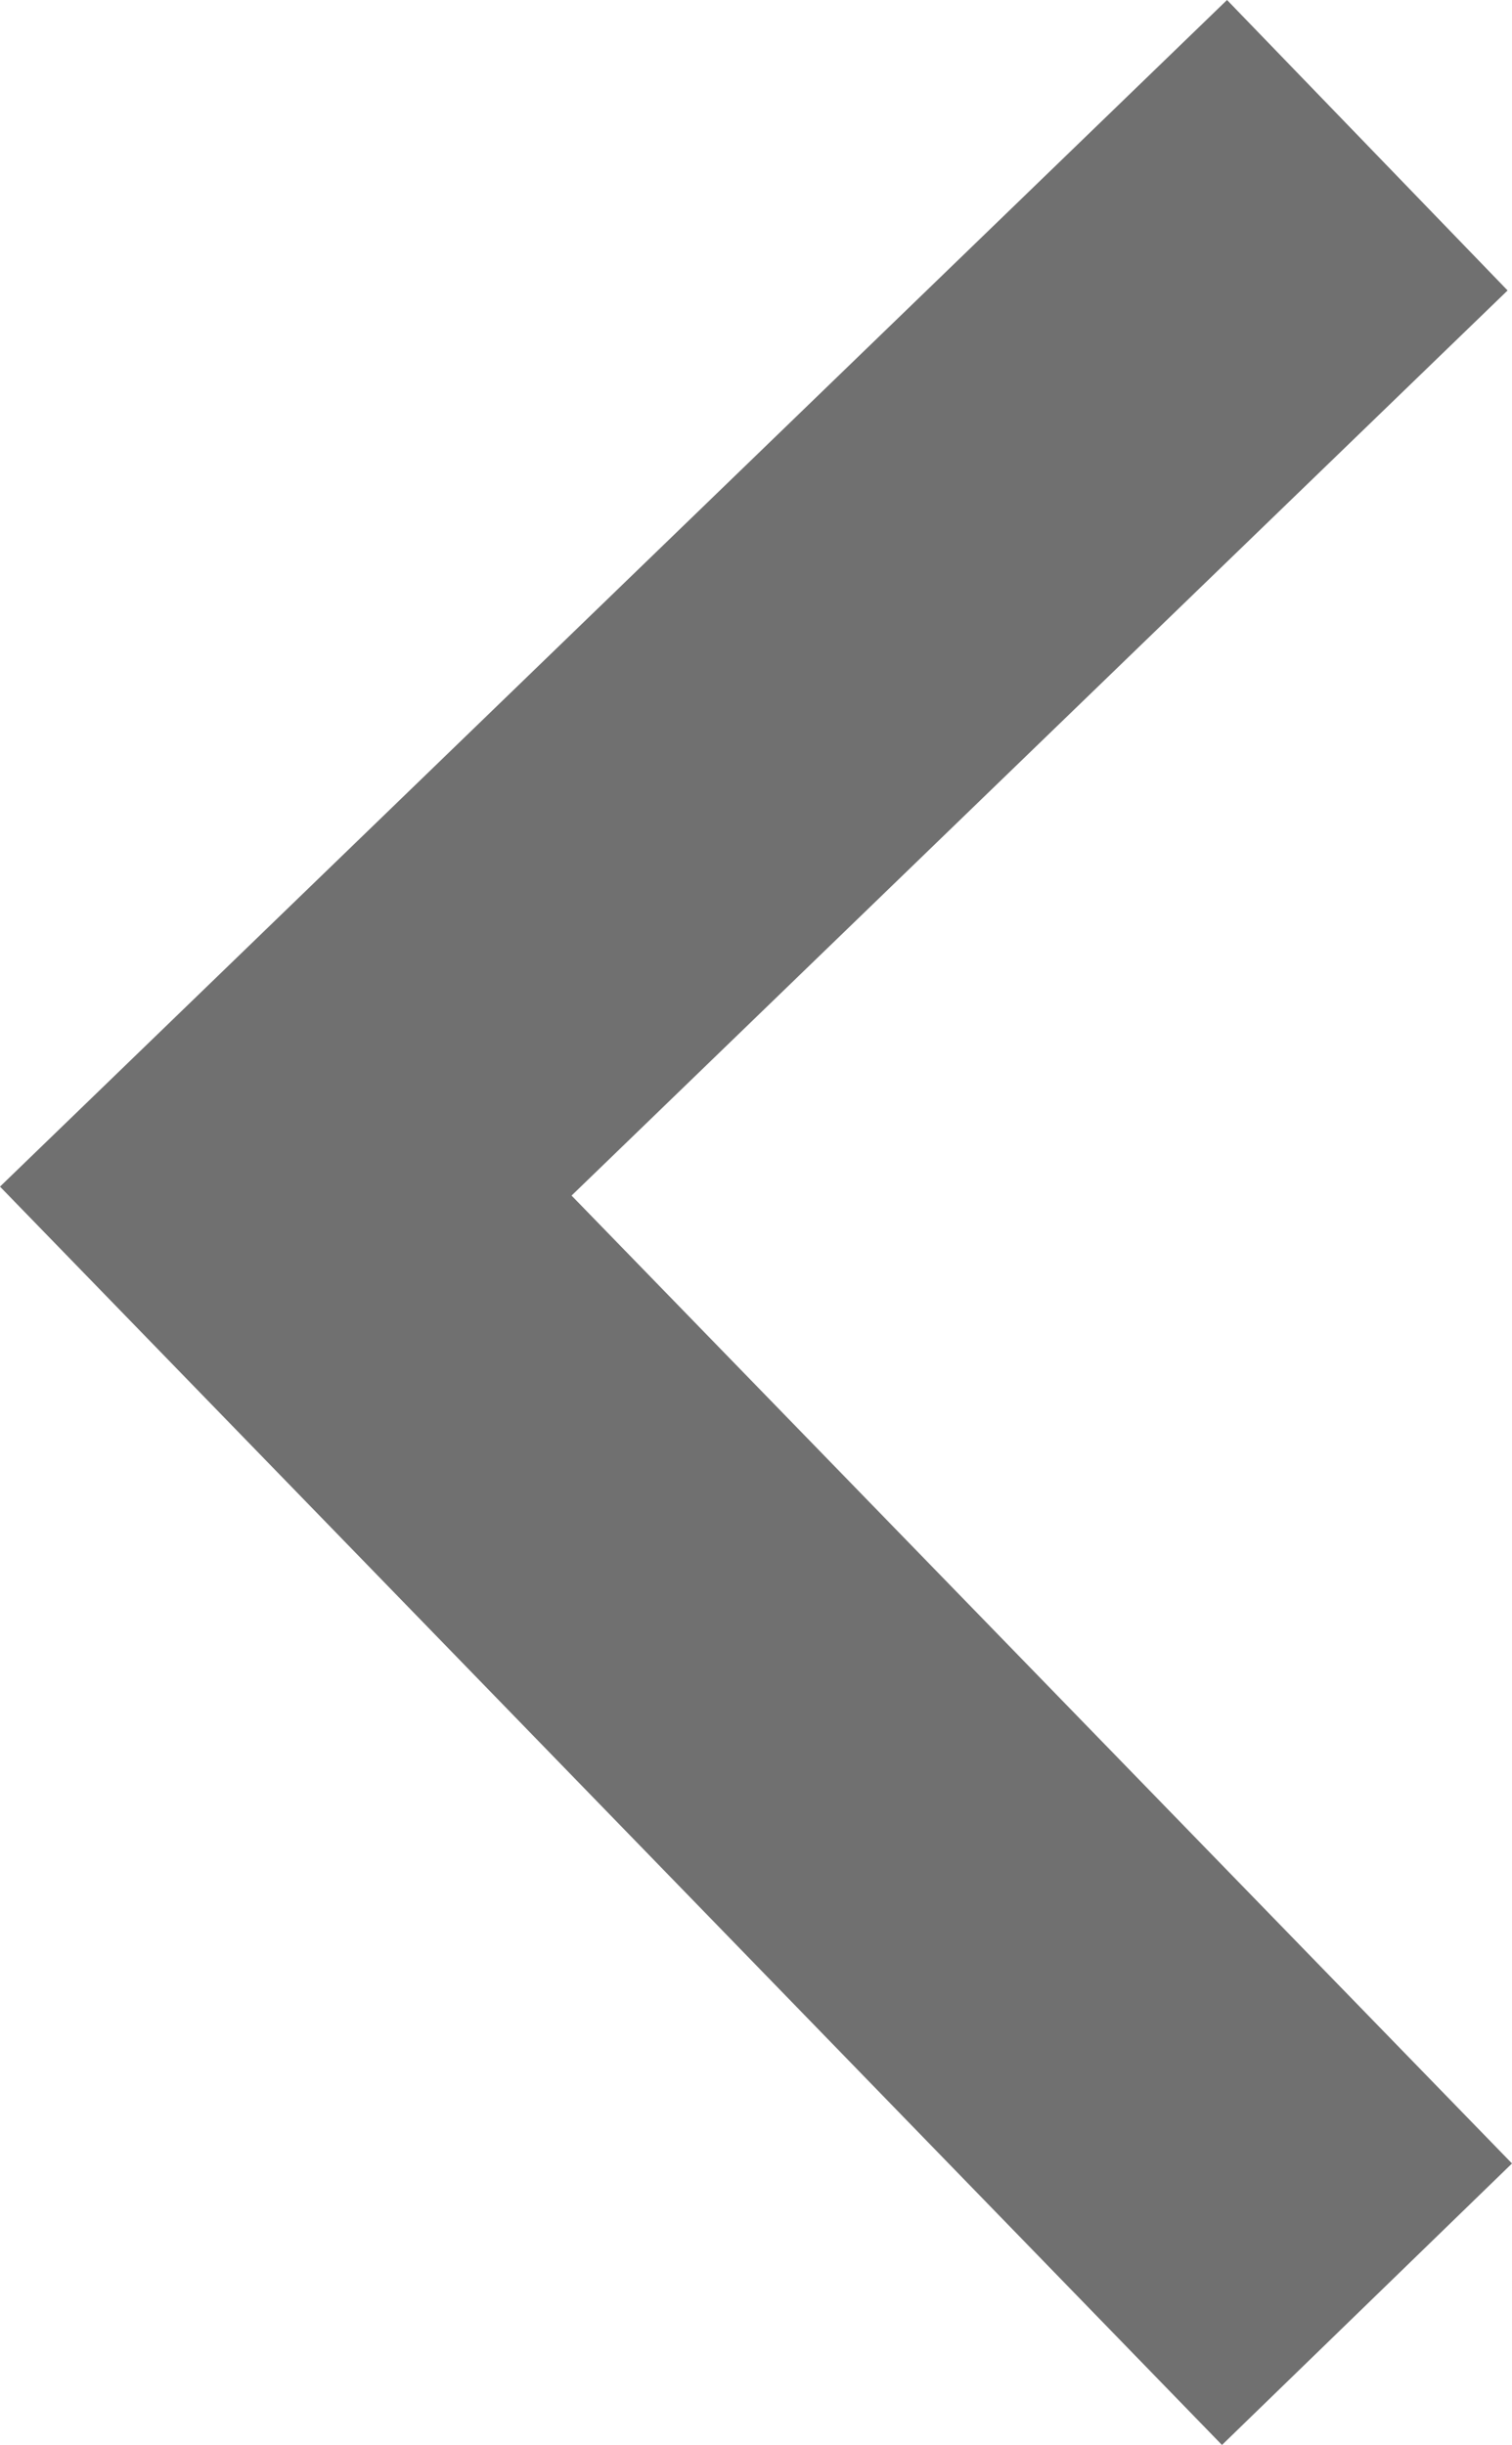 <svg xmlns="http://www.w3.org/2000/svg" width="9.28" height="15" viewBox="0 0 9.28 15"><defs><style>.a{fill:#707070;}</style></defs><g transform="translate(0 15) rotate(-90)"><path class="a" d="M0,7.5,1.727,9.28,7.665,3.508l5.553,5.745L15,7.531,7.72,0Z"/></g></svg>